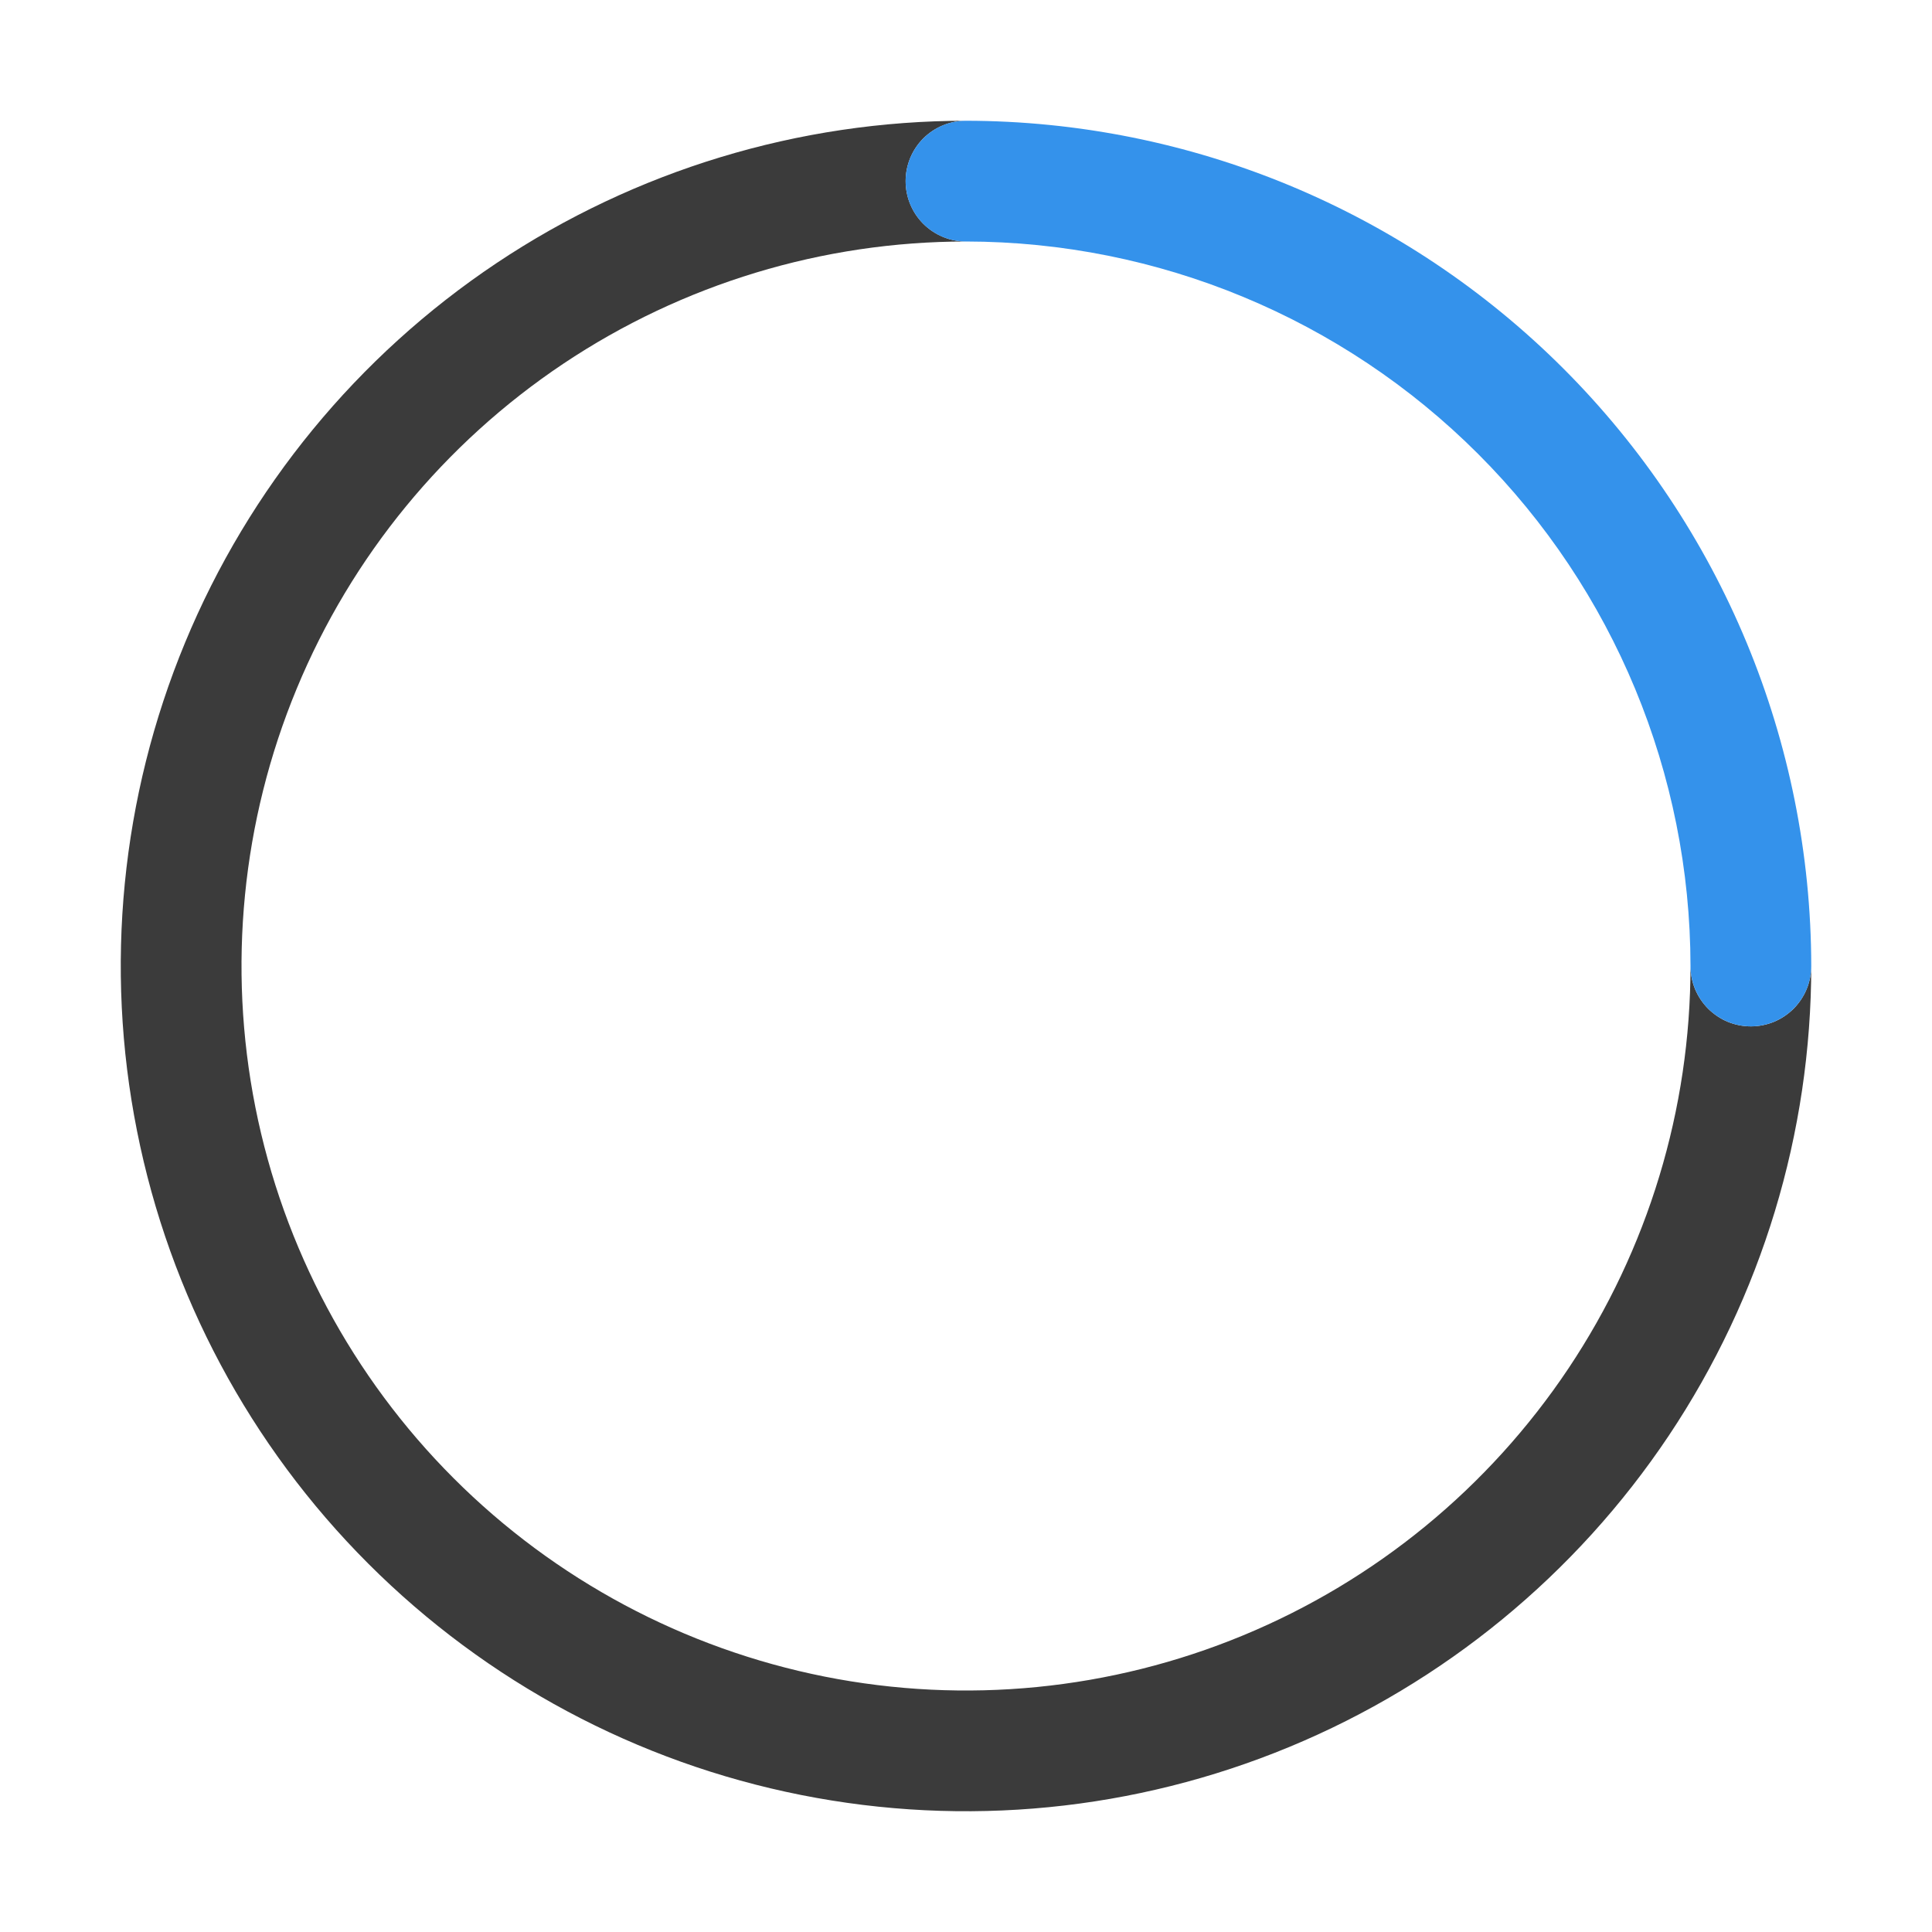 <svg width="36" height="36" viewBox="0 0 36 36" fill="none" xmlns="http://www.w3.org/2000/svg">
<path d="M32.625 19.125C32.477 19.125 32.331 19.096 32.194 19.04C32.058 18.983 31.934 18.9 31.829 18.796C31.725 18.691 31.642 18.567 31.585 18.431C31.529 18.294 31.5 18.148 31.5 18C31.5 20.67 30.708 23.28 29.225 25.5C27.741 27.72 25.633 29.451 23.166 30.472C20.699 31.494 17.985 31.762 15.366 31.241C12.748 30.72 10.342 29.434 8.454 27.546C6.566 25.658 5.28 23.253 4.759 20.634C4.239 18.015 4.506 15.301 5.528 12.834C6.549 10.367 8.28 8.259 10.5 6.775C12.72 5.292 15.33 4.5 18 4.5C17.702 4.5 17.416 4.381 17.204 4.17C16.994 3.96 16.875 3.673 16.875 3.375C16.875 3.077 16.994 2.79 17.204 2.579C17.416 2.369 17.702 2.25 18 2.25C14.885 2.25 11.84 3.174 9.25 4.904C6.66 6.635 4.641 9.095 3.449 11.973C2.257 14.851 1.945 18.017 2.553 21.073C3.16 24.128 4.66 26.934 6.863 29.137C9.066 31.34 11.872 32.84 14.927 33.447C17.983 34.055 21.149 33.743 24.027 32.551C26.905 31.359 29.365 29.34 31.096 26.75C32.826 24.16 33.75 21.115 33.75 18C33.75 18.148 33.721 18.294 33.664 18.431C33.608 18.567 33.525 18.691 33.421 18.796C33.316 18.9 33.192 18.983 33.056 19.04C32.919 19.096 32.773 19.125 32.625 19.125Z" fill="#3B3B3B"/>
<path d="M16.875 3.375C16.875 3.523 16.904 3.669 16.96 3.806C17.017 3.942 17.1 4.066 17.204 4.171C17.309 4.275 17.433 4.358 17.569 4.415C17.706 4.471 17.852 4.5 18 4.5C21.579 4.504 25.011 5.927 27.542 8.458C30.073 10.989 31.496 14.421 31.5 18C31.5 18.298 31.619 18.584 31.829 18.796C32.041 19.006 32.327 19.125 32.625 19.125C32.923 19.125 33.209 19.006 33.42 18.796C33.632 18.584 33.75 18.298 33.75 18C33.745 13.824 32.084 9.821 29.132 6.868C26.179 3.916 22.176 2.255 18 2.25C17.852 2.25 17.706 2.279 17.569 2.335C17.433 2.392 17.309 2.475 17.204 2.579C17.1 2.684 17.017 2.808 16.96 2.944C16.904 3.081 16.875 3.227 16.875 3.375Z" fill="#3492EB"/>
</svg>

